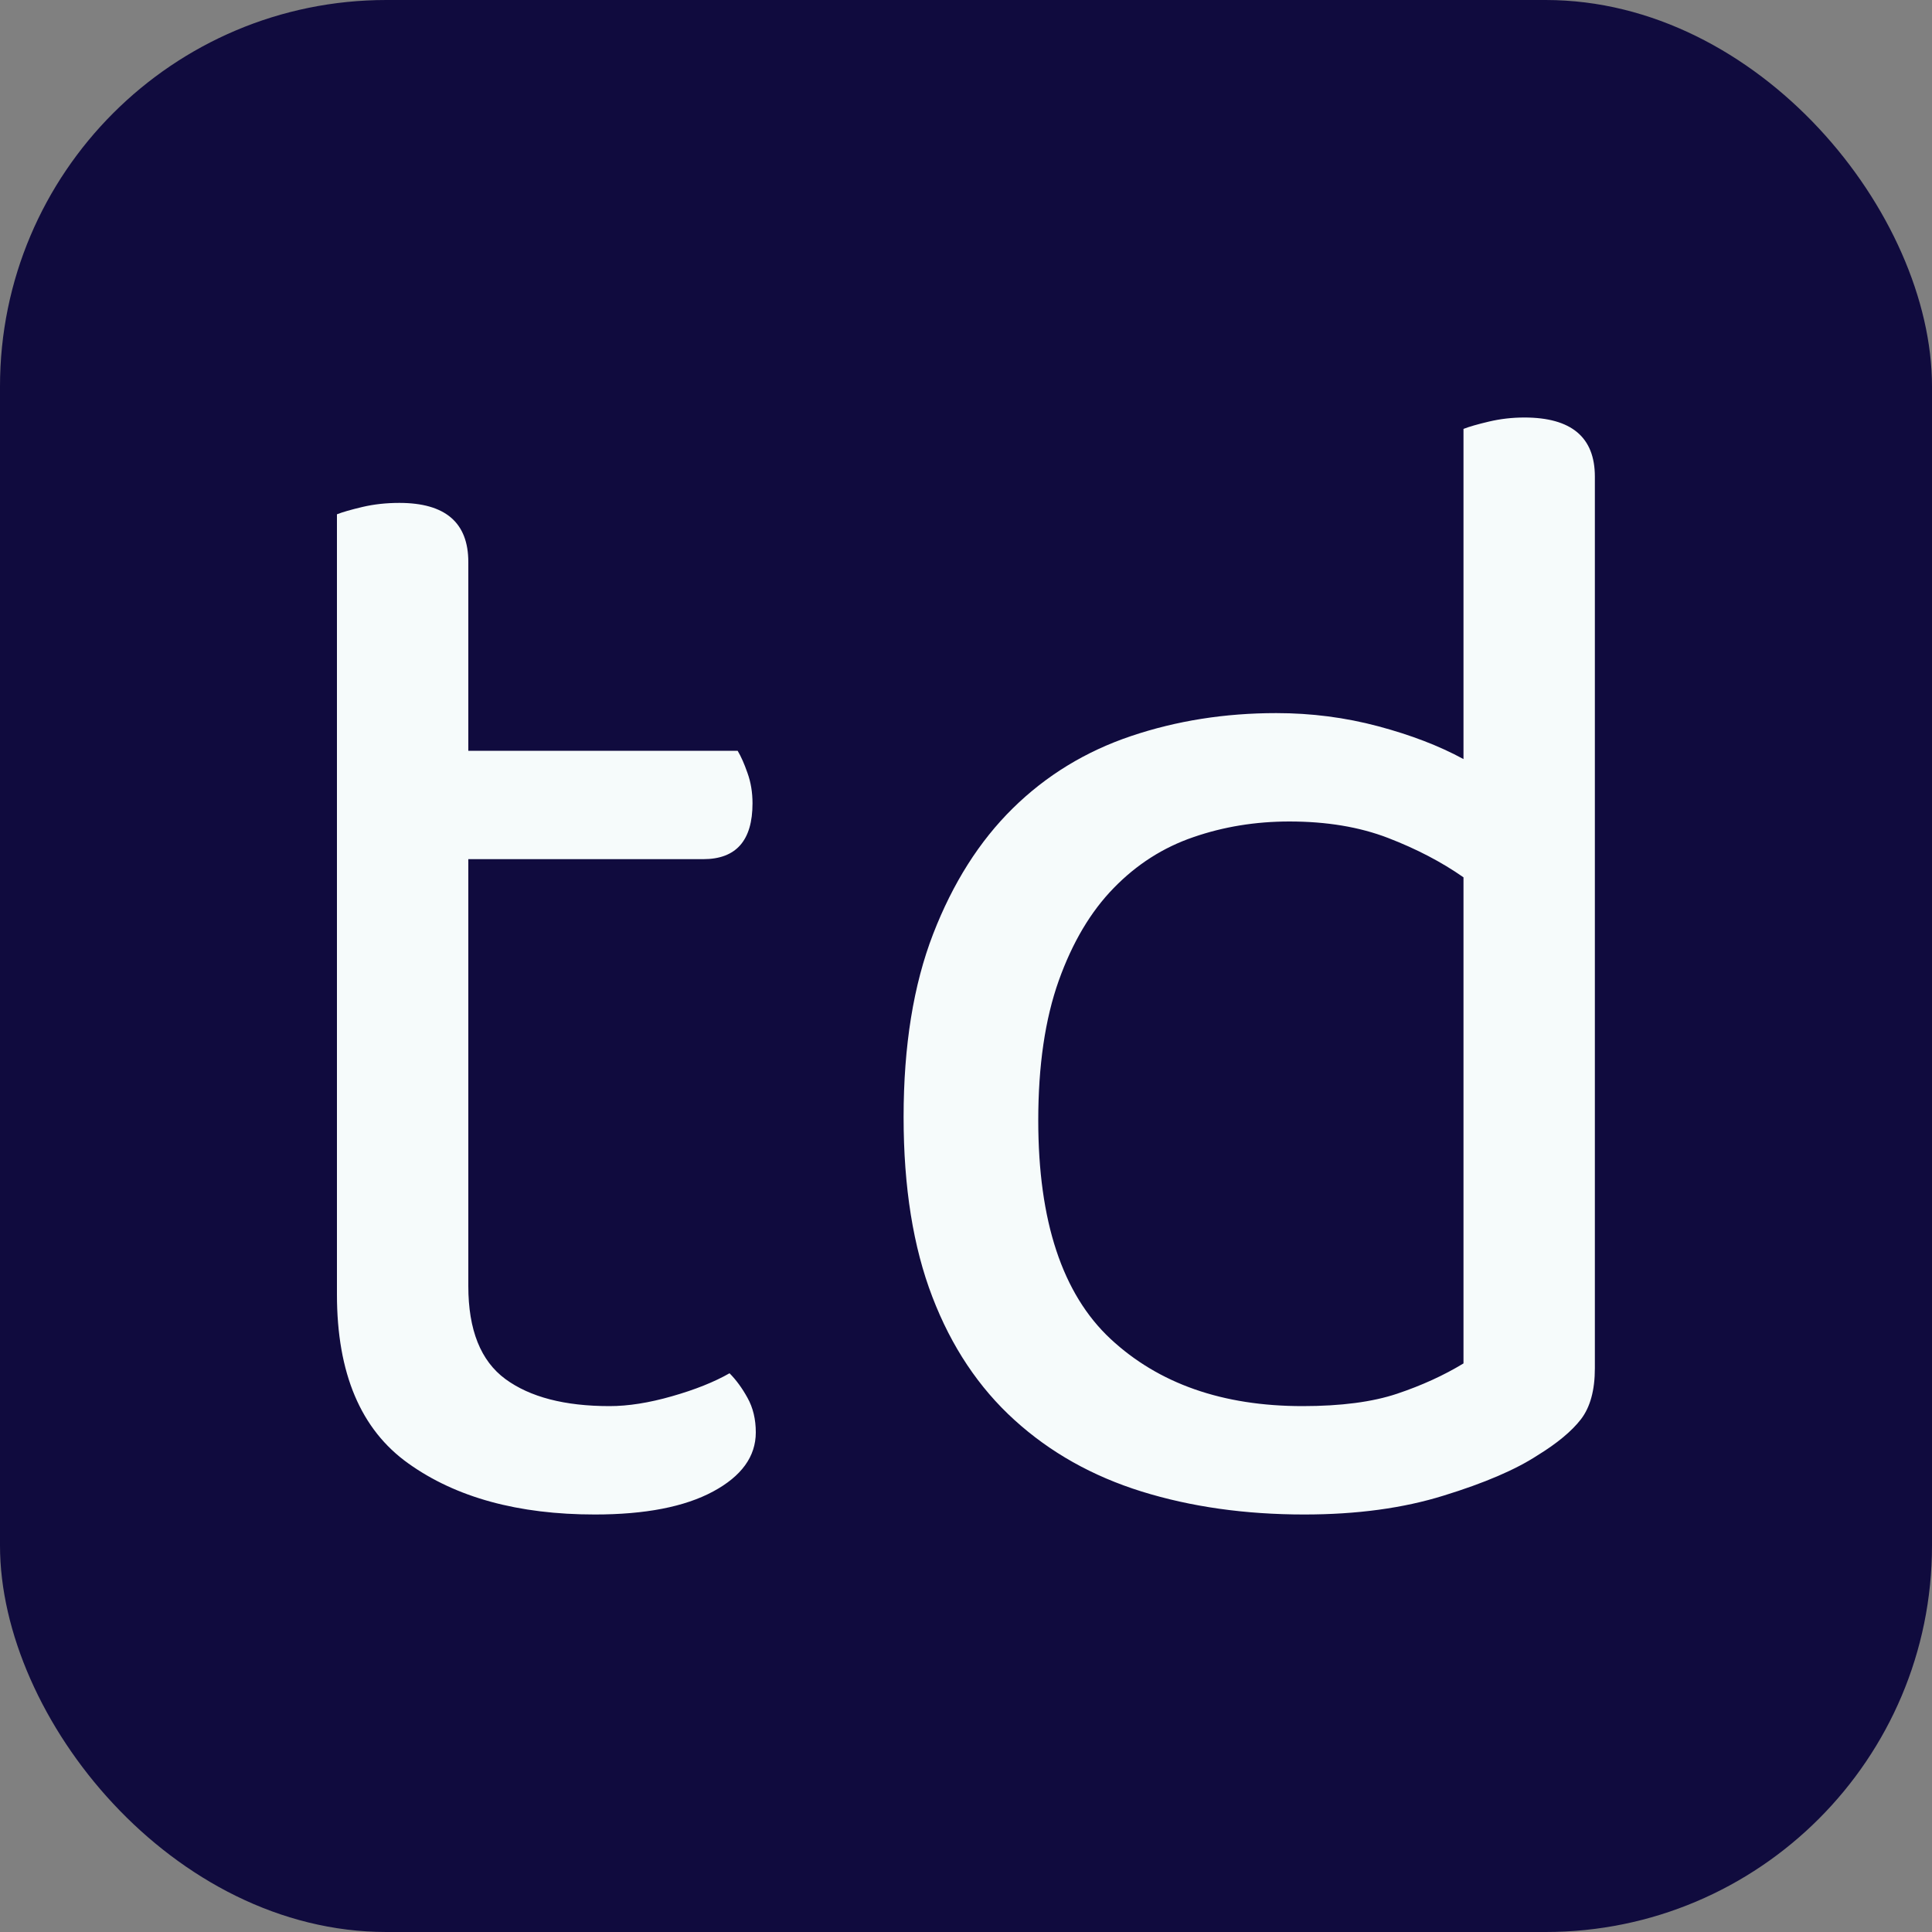 <svg xmlns="http://www.w3.org/2000/svg" width="256" height="256" viewBox="0 0 100 100"><rect x="0" y="0" width="100" height="100" fill="#808080" stroke="none"/><rect width="100" height="100" rx="20" fill="#100b3e"></rect><path fill="#f6fbfb" d="M30.79 78.39L30.79 78.39Q24.84 78.39 21.14 75.75Q17.44 73.12 17.44 67L17.44 67L17.44 26.62Q17.87 26.45 18.76 26.24Q19.65 26.03 20.67 26.03L20.67 26.03Q24.24 26.03 24.24 29.09L24.24 29.09L24.24 38.86L38.18 38.86Q38.44 39.29 38.69 40.01Q38.95 40.73 38.95 41.58L38.95 41.58Q38.95 44.47 36.40 44.47L36.40 44.47L24.24 44.47L24.24 66.57Q24.24 69.97 26.16 71.38Q28.07 72.78 31.55 72.78L31.55 72.78Q33.00 72.78 34.78 72.27Q36.57 71.76 37.76 71.08L37.76 71.08Q38.27 71.59 38.69 72.35Q39.12 73.12 39.12 74.14L39.12 74.14Q39.12 76.01 36.91 77.20Q34.70 78.39 30.79 78.39ZM82.55 24.67L82.55 70.82Q82.55 72.52 81.83 73.46Q81.11 74.39 79.58 75.33L79.58 75.33Q77.88 76.44 74.73 77.41Q71.59 78.39 67.51 78.39L67.51 78.39Q62.92 78.39 59.09 77.20Q55.27 76.01 52.51 73.50Q49.74 70.99 48.26 67.13Q46.77 63.26 46.77 57.82L46.77 57.82Q46.77 52.29 48.30 48.34Q49.83 44.39 52.42 41.84Q55.01 39.29 58.54 38.10Q62.07 36.91 66.06 36.91L66.06 36.91Q68.78 36.91 71.33 37.59Q73.88 38.27 75.75 39.29L75.75 39.29L75.75 22.20Q76.18 22.03 77.07 21.82Q77.96 21.61 78.90 21.61L78.90 21.61Q82.55 21.61 82.55 24.67L82.55 24.67ZM75.75 70.57L75.75 45.41Q74.05 44.22 71.84 43.37Q69.63 42.52 66.74 42.52L66.74 42.52Q64.11 42.52 61.77 43.33Q59.43 44.13 57.65 45.96Q55.86 47.79 54.80 50.76Q53.74 53.74 53.74 57.99L53.74 57.99Q53.74 65.81 57.48 69.30Q61.22 72.78 67.42 72.78L67.42 72.78Q70.40 72.78 72.31 72.14Q74.22 71.50 75.75 70.57L75.75 70.57Z"></path></svg>